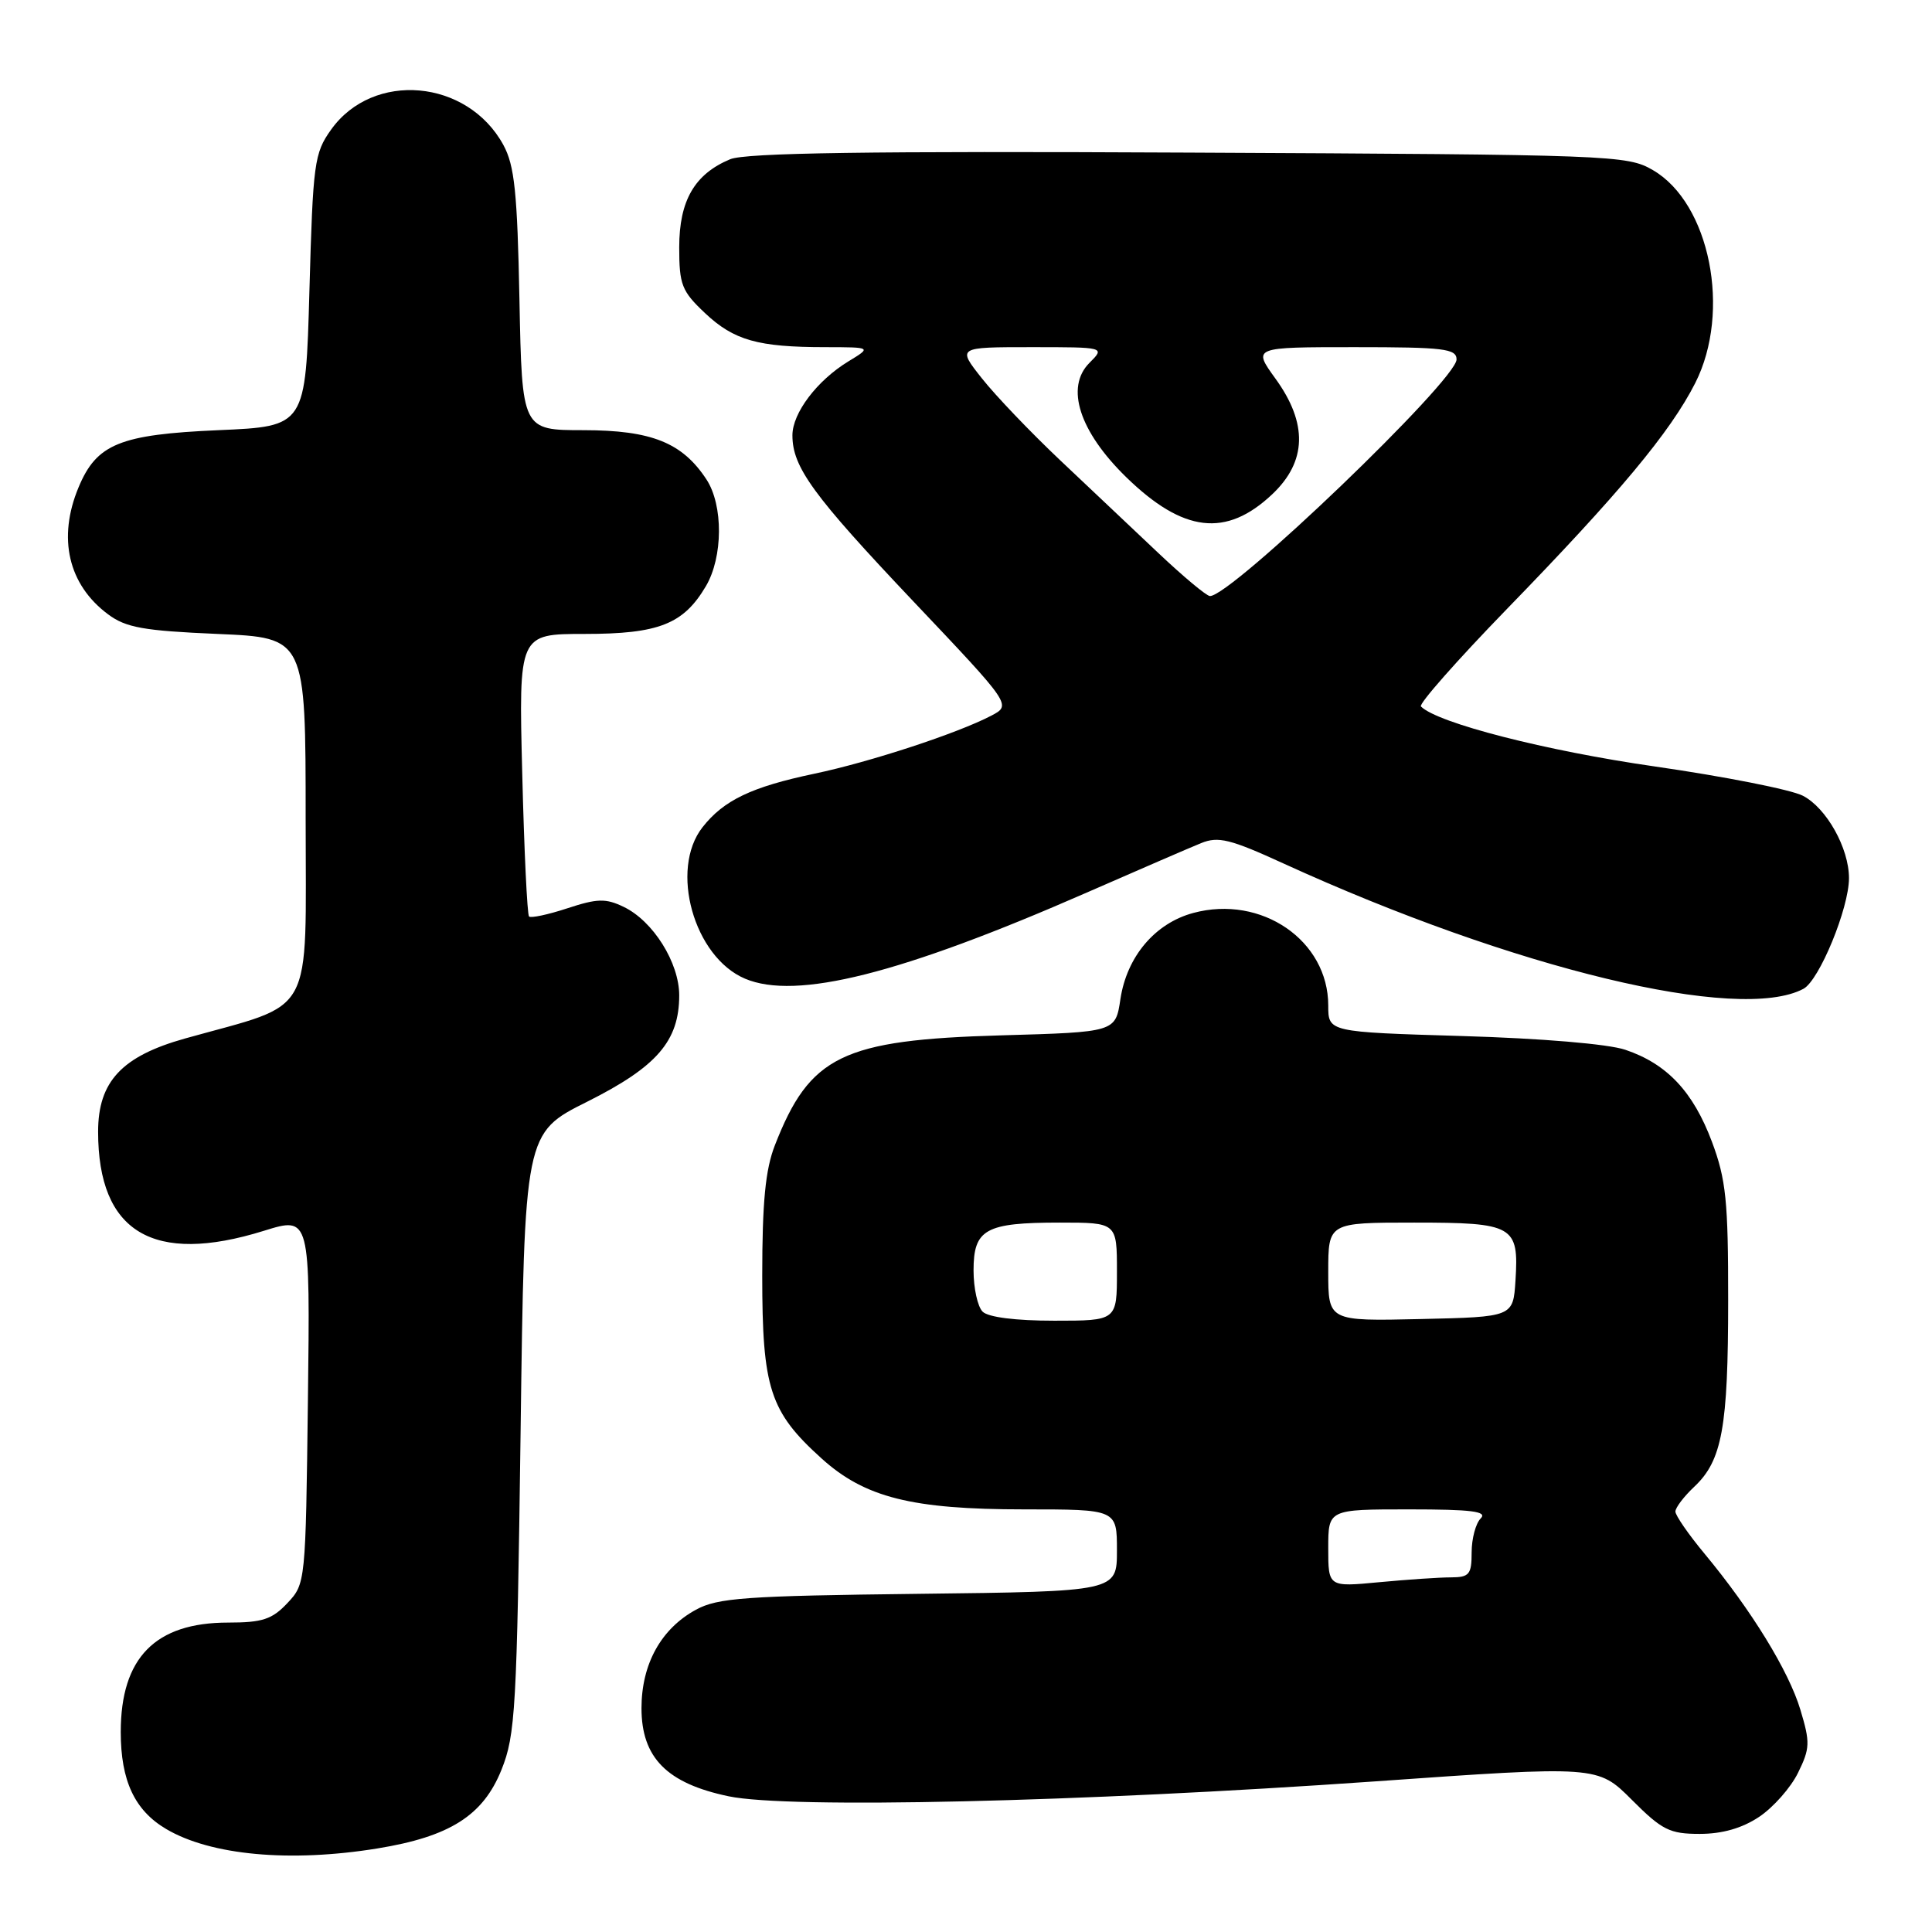 <?xml version="1.0" encoding="UTF-8" standalone="no"?>
<!DOCTYPE svg PUBLIC "-//W3C//DTD SVG 1.1//EN" "http://www.w3.org/Graphics/SVG/1.1/DTD/svg11.dtd" >
<svg xmlns="http://www.w3.org/2000/svg" xmlns:xlink="http://www.w3.org/1999/xlink" version="1.1" viewBox="0 0 256 256">
 <g >
 <path fill="currentColor"
d=" M 50.00 244.93 C 59.59 243.37 64.01 240.58 66.45 234.50 C 68.30 229.88 68.49 226.51 68.98 189.82 C 69.50 150.13 69.50 150.13 77.83 145.97 C 87.04 141.35 89.99 137.95 90.00 131.90 C 90.00 127.56 86.54 122.03 82.63 120.16 C 80.26 119.02 79.14 119.05 75.19 120.35 C 72.64 121.19 70.34 121.68 70.10 121.44 C 69.86 121.19 69.45 112.67 69.20 102.50 C 68.73 84.00 68.73 84.00 77.46 84.00 C 87.28 84.00 90.56 82.71 93.53 77.68 C 95.81 73.82 95.85 66.95 93.61 63.53 C 90.41 58.65 86.33 57.01 77.33 57.00 C 69.17 57.00 69.17 57.00 68.83 39.75 C 68.55 25.48 68.18 21.93 66.70 19.21 C 61.94 10.48 49.44 9.37 43.87 17.18 C 41.64 20.30 41.47 21.59 41.00 38.50 C 40.50 56.50 40.50 56.50 28.95 57.00 C 15.89 57.57 12.81 58.82 10.42 64.55 C 7.60 71.28 9.04 77.48 14.32 81.40 C 16.68 83.16 19.01 83.58 28.82 84.00 C 40.50 84.50 40.50 84.50 40.50 108.49 C 40.50 135.31 41.91 132.74 24.54 137.60 C 16.14 139.95 13.00 143.31 13.00 149.96 C 13.00 163.29 20.30 167.65 34.96 163.09 C 41.10 161.18 41.10 161.18 40.80 185.51 C 40.50 209.70 40.49 209.86 38.08 212.42 C 36.05 214.58 34.76 215.00 30.23 215.00 C 20.57 215.00 16.00 219.66 16.00 229.50 C 16.00 235.95 17.84 239.89 22.03 242.36 C 27.93 245.84 38.43 246.81 50.00 244.93 Z  M 233.10 240.74 C 234.97 239.49 237.29 236.87 238.25 234.90 C 239.84 231.67 239.87 230.89 238.56 226.55 C 237.02 221.41 232.06 213.34 225.85 205.86 C 223.73 203.31 222.00 200.80 222.00 200.29 C 222.00 199.77 223.13 198.29 224.50 197.00 C 228.19 193.53 228.99 189.15 228.99 172.29 C 229.00 159.13 228.71 156.29 226.84 151.29 C 224.35 144.65 220.88 140.96 215.36 139.10 C 213.08 138.33 204.25 137.59 193.75 137.28 C 176.00 136.75 176.00 136.75 176.00 133.24 C 176.00 124.62 167.15 118.54 158.12 120.97 C 153.05 122.33 149.31 126.75 148.46 132.39 C 147.81 136.76 147.81 136.76 132.65 137.19 C 111.61 137.79 107.30 139.89 102.67 151.77 C 101.42 154.98 101.00 159.29 101.00 169.06 C 101.00 183.97 102.00 187.06 108.87 193.26 C 114.59 198.43 120.84 200.00 135.68 200.00 C 148.00 200.00 148.00 200.00 148.00 205.44 C 148.00 210.88 148.00 210.88 121.75 211.19 C 98.74 211.46 95.09 211.72 92.21 213.30 C 87.59 215.82 85.01 220.49 85.00 226.33 C 85.00 232.90 88.36 236.31 96.56 238.02 C 104.50 239.68 143.06 238.79 182.10 236.05 C 211.70 233.96 211.70 233.96 216.22 238.48 C 220.23 242.50 221.24 243.00 225.22 243.00 C 228.21 243.00 230.84 242.25 233.10 240.74 Z  M 238.97 131.02 C 241.07 129.89 245.00 120.34 245.00 116.36 C 245.00 112.38 242.02 107.06 238.89 105.44 C 237.32 104.63 228.50 102.89 219.27 101.56 C 204.84 99.49 190.47 95.81 188.28 93.61 C 187.96 93.29 193.06 87.51 199.61 80.76 C 214.52 65.42 221.33 57.26 224.63 50.75 C 229.43 41.27 226.57 26.91 219.00 22.53 C 215.61 20.56 213.68 20.49 157.53 20.22 C 115.07 20.01 98.81 20.25 96.75 21.10 C 92.04 23.06 90.00 26.58 90.00 32.77 C 90.00 37.73 90.33 38.58 93.42 41.49 C 97.25 45.10 100.43 46.00 109.37 46.00 C 115.50 46.01 115.50 46.01 112.41 47.89 C 108.26 50.42 105.00 54.73 105.00 57.68 C 105.00 61.90 107.70 65.61 121.03 79.69 C 134.04 93.42 134.04 93.42 131.35 94.83 C 126.90 97.16 115.33 100.96 107.91 102.52 C 99.59 104.27 95.90 106.03 93.09 109.61 C 88.69 115.21 91.94 126.81 98.72 129.68 C 105.50 132.55 119.34 129.07 144.00 118.27 C 150.88 115.26 157.69 112.31 159.15 111.72 C 161.42 110.79 163.01 111.18 170.10 114.43 C 200.65 128.39 230.46 135.57 238.97 131.02 Z  M 176.00 205.14 C 176.00 200.00 176.00 200.00 186.70 200.00 C 195.02 200.00 197.13 200.27 196.20 201.20 C 195.54 201.86 195.00 203.88 195.00 205.70 C 195.00 208.63 194.69 209.00 192.25 209.01 C 190.74 209.01 186.46 209.30 182.75 209.65 C 176.00 210.29 176.00 210.29 176.00 205.14 Z  M 130.20 173.80 C 129.54 173.14 129.00 170.68 129.00 168.34 C 129.00 162.87 130.57 162.00 140.43 162.00 C 148.00 162.00 148.00 162.00 148.00 168.50 C 148.00 175.00 148.00 175.00 139.70 175.00 C 134.58 175.00 130.94 174.54 130.20 173.80 Z  M 176.00 168.53 C 176.00 162.00 176.00 162.00 187.38 162.00 C 200.58 162.00 201.27 162.40 200.81 169.67 C 200.50 174.50 200.50 174.50 188.25 174.78 C 176.00 175.06 176.00 175.06 176.00 168.53 Z  M 153.50 73.29 C 150.20 70.17 144.32 64.61 140.44 60.95 C 136.56 57.28 131.91 52.42 130.11 50.14 C 126.83 46.00 126.83 46.00 136.64 46.00 C 146.44 46.00 146.44 46.00 144.35 48.09 C 141.13 51.32 143.02 57.17 149.23 63.23 C 156.78 70.58 162.47 71.25 168.57 65.50 C 173.17 61.16 173.31 56.10 168.99 50.15 C 165.99 46.00 165.99 46.00 179.49 46.00 C 191.32 46.00 193.00 46.20 193.00 47.63 C 193.00 50.38 163.11 79.05 160.32 78.98 C 159.87 78.97 156.80 76.41 153.50 73.29 Z "/>
</g>
</svg>